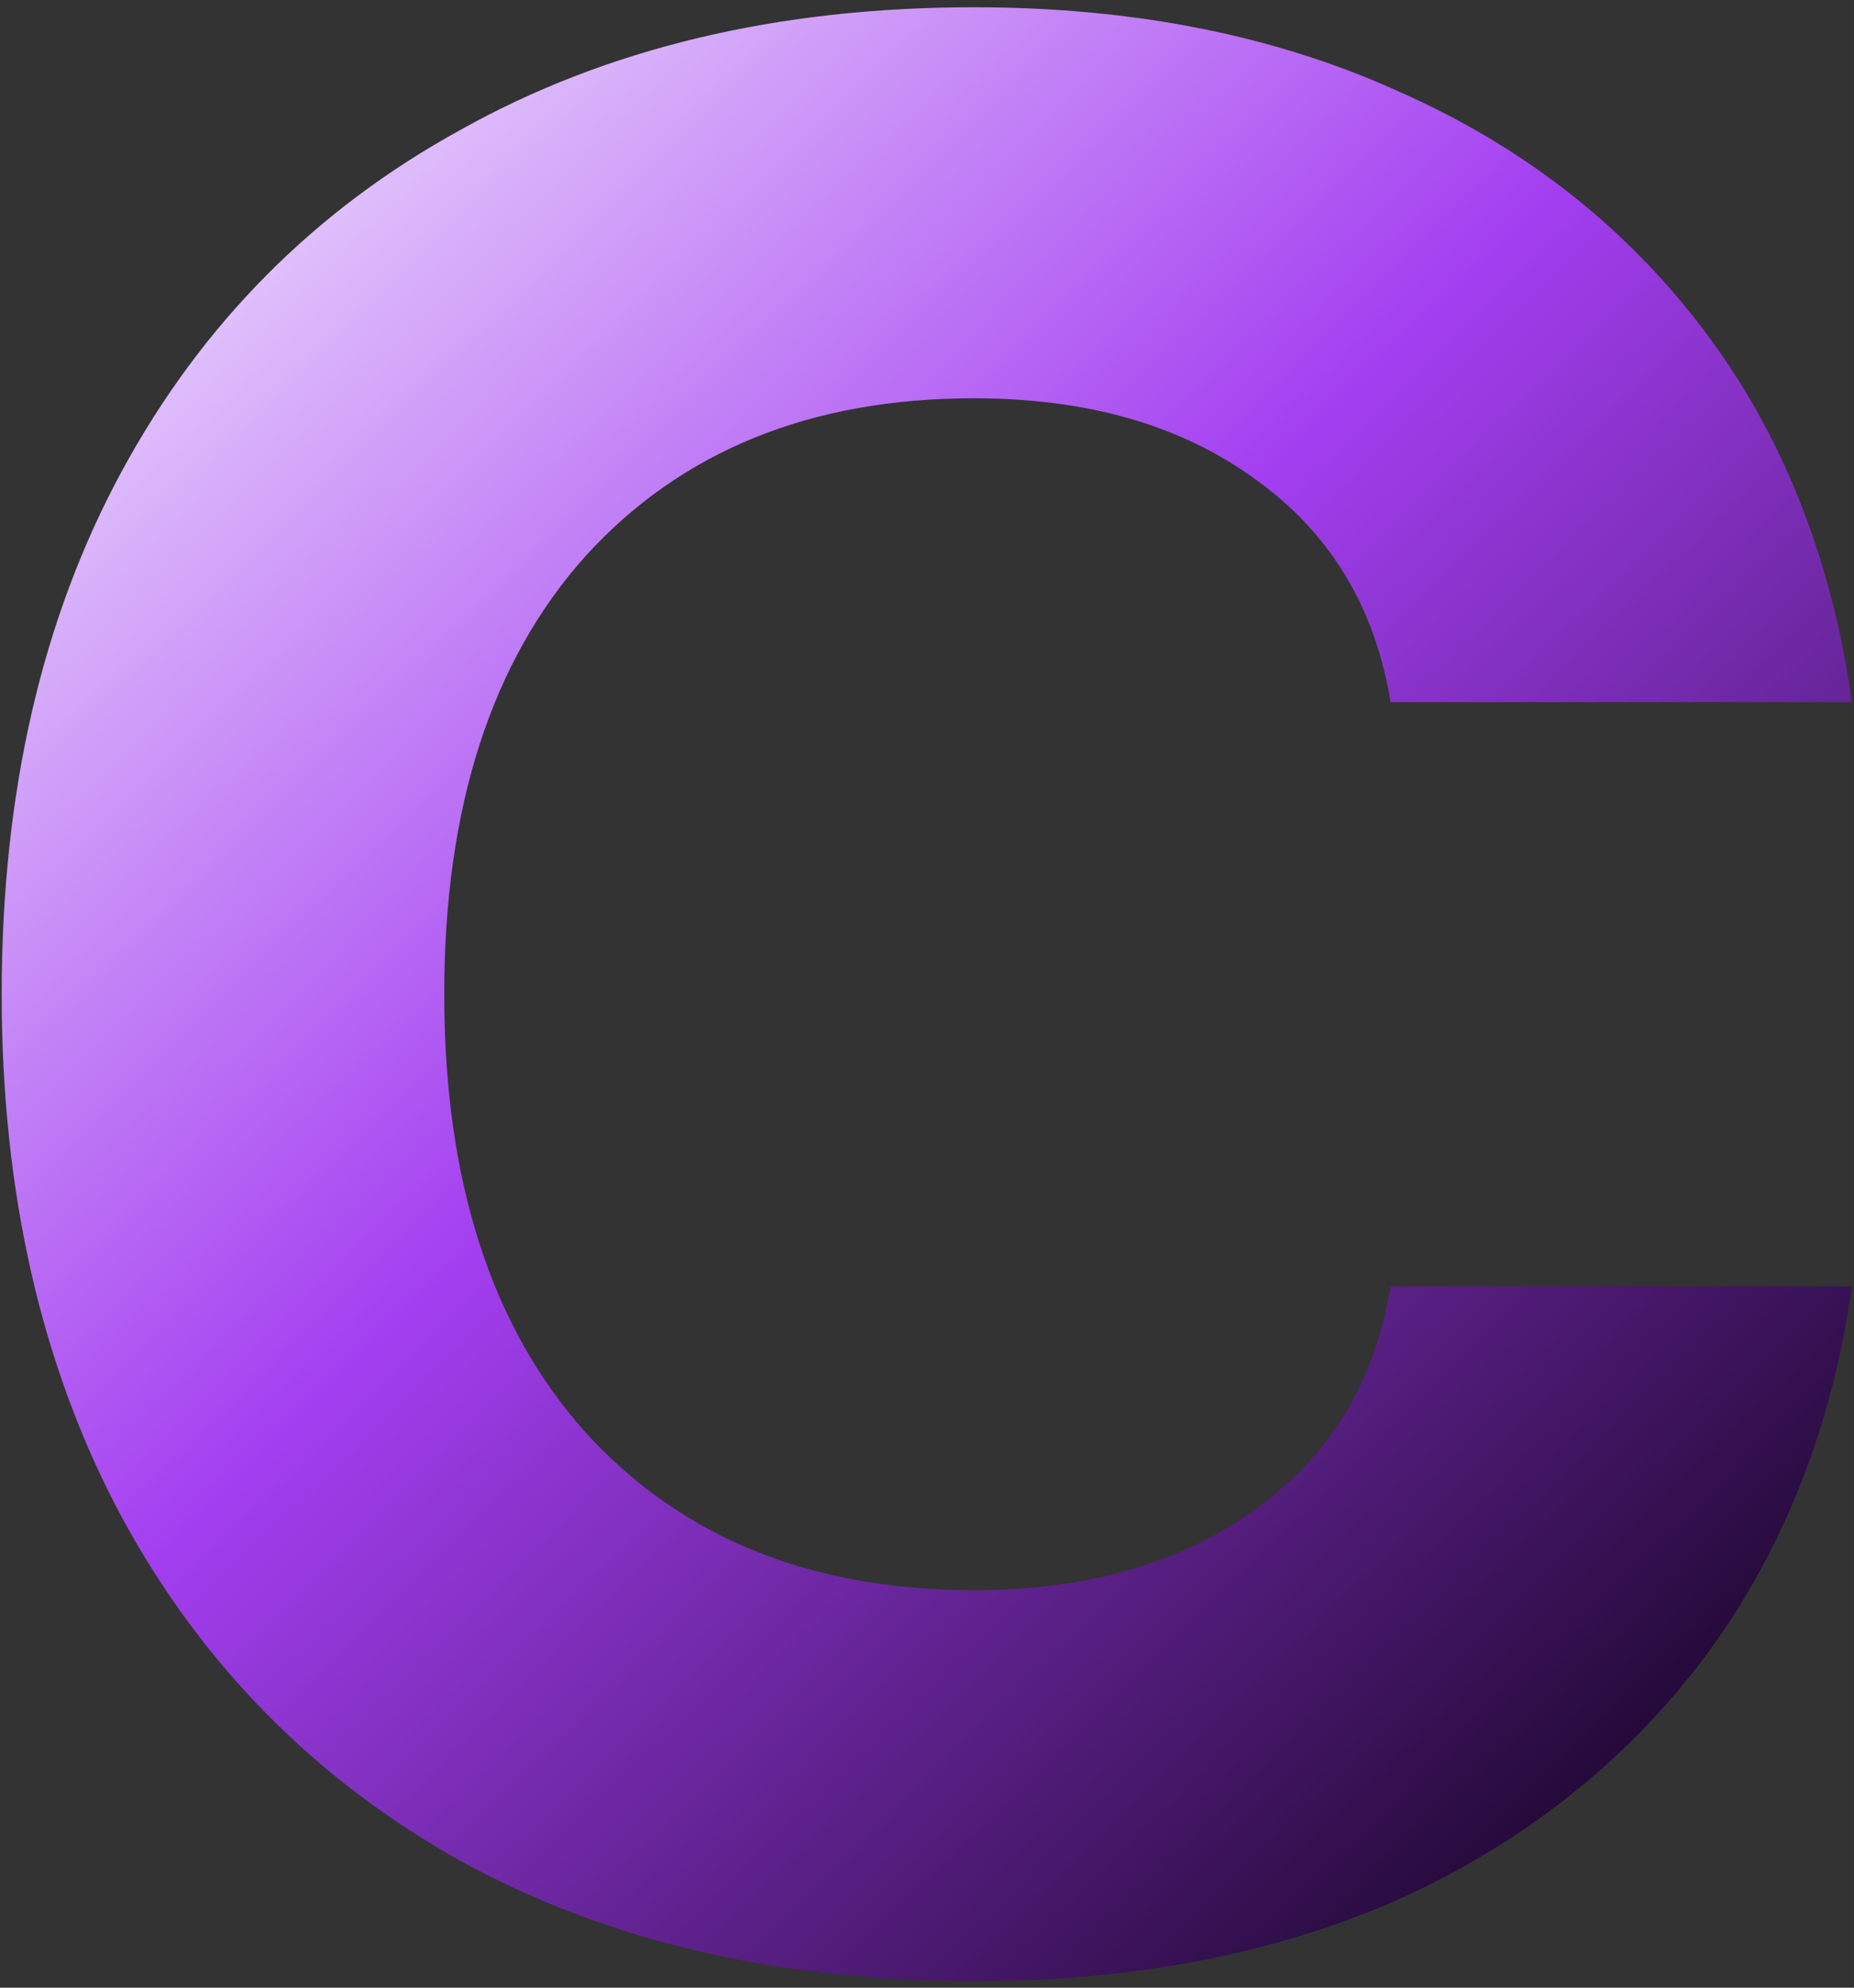 <svg width="252" height="270" viewBox="0 0 252 270" fill="none" xmlns="http://www.w3.org/2000/svg">
<rect x="0" y="0" width="252" height="270" fill="#333333" stroke="none"/>
<path d="M132.377 269.119C105.713 269.119 82.462 263.68 62.624 252.801C42.786 241.709 27.427 226.137 16.548 206.086C5.669 185.821 0.23 162.143 0.23 135.053C0.23 107.749 5.669 84.071 16.548 64.02C27.427 43.968 42.786 28.503 62.624 17.624C82.462 6.532 105.713 0.986 132.377 0.986C154.135 0.986 173.44 4.825 190.291 12.505C207.143 19.971 220.902 30.743 231.567 44.822C242.233 58.9 248.952 75.752 251.725 95.377H189.011C186.878 82.365 180.692 72.232 170.453 64.98C160.428 57.727 147.736 54.101 132.377 54.101C110.193 54.101 92.594 61.247 79.582 75.538C66.784 89.83 60.384 109.668 60.384 135.053C60.384 160.437 66.784 180.275 79.582 194.567C92.594 208.859 110.193 216.005 132.377 216.005C147.736 216.005 160.428 212.378 170.453 205.126C180.692 197.873 186.878 187.741 189.011 174.729H251.725C248.952 194.14 242.233 210.992 231.567 225.284C220.902 239.362 207.143 250.241 190.291 257.921C173.44 265.387 154.135 269.119 132.377 269.119Z" fill="url(#paint0_linear_200_50)"/>
<defs>
<linearGradient id="paint0_linear_200_50" x1="114.342" y1="-91.591" x2="375.15" y2="175.881" gradientUnits="userSpaceOnUse">
<stop stop-color="#F3E9FF"/>
<stop offset="0.408" stop-color="#A33EF0"/>
<stop offset="0.844" stop-color="#210834"/>
</linearGradient>
</defs>
</svg>
